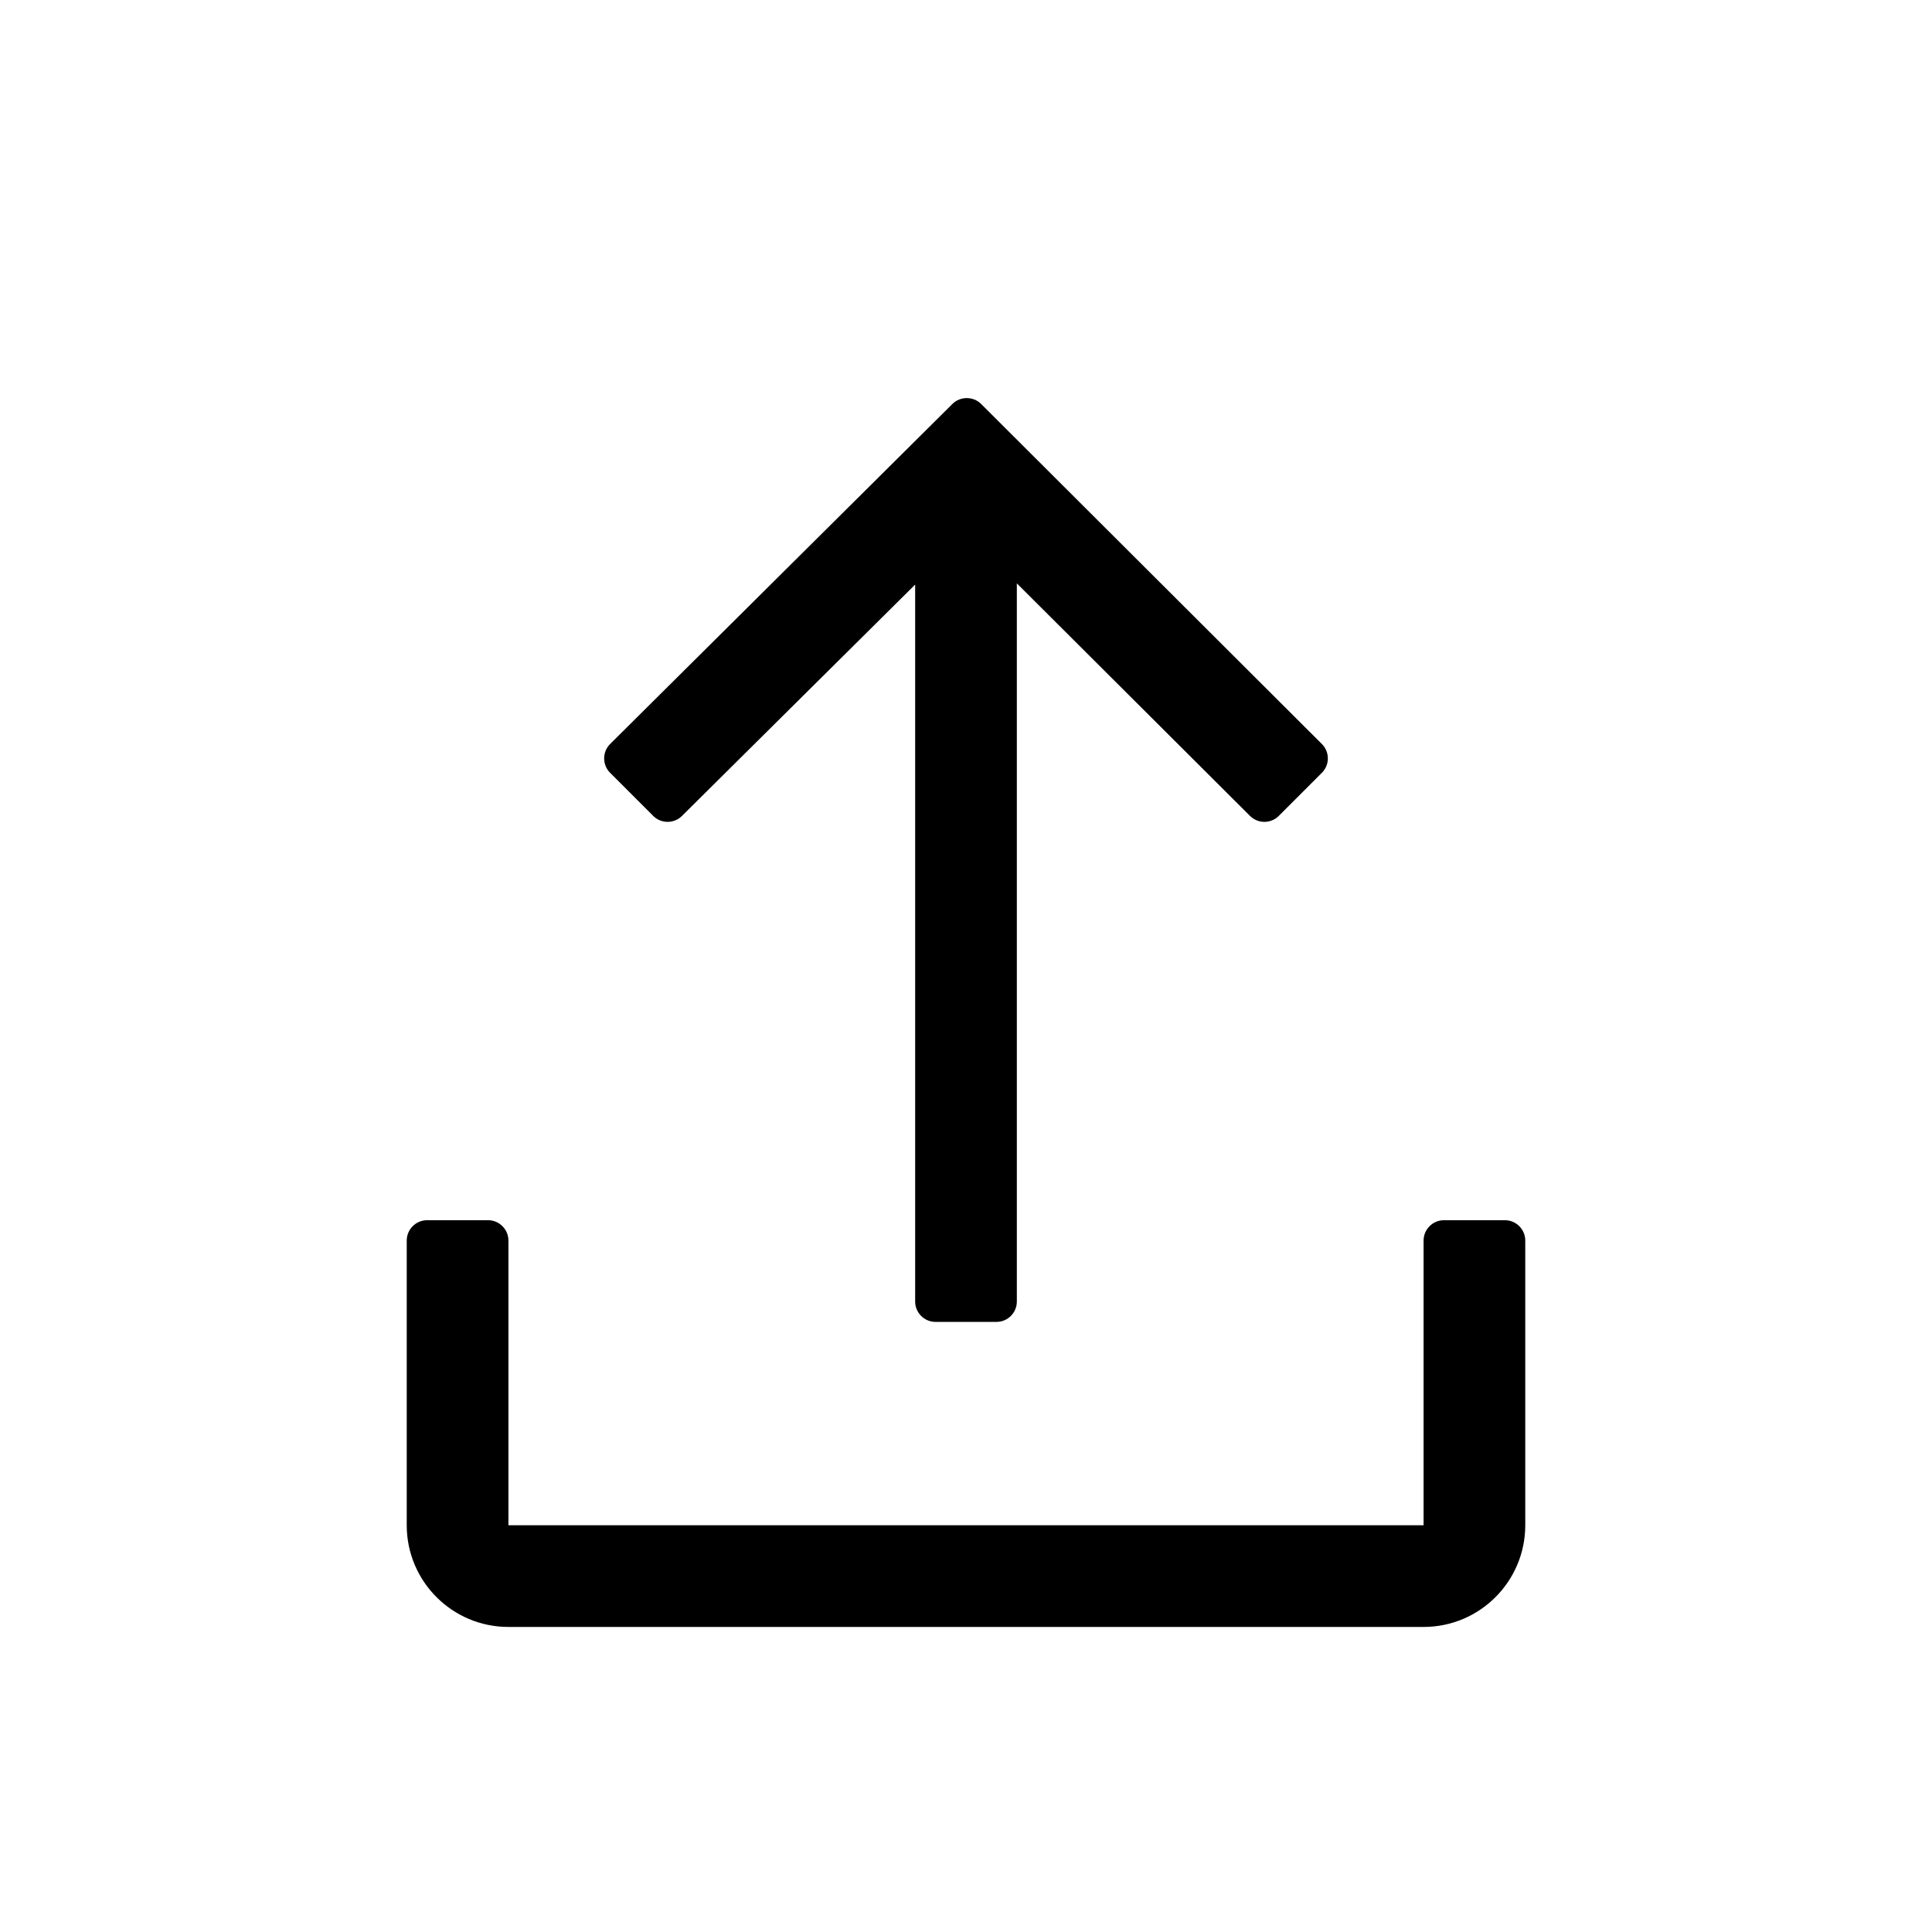 <svg xmlns="http://www.w3.org/2000/svg" width="19" height="19" viewBox="0 0 19 19">
  <path d="M15,15 C15,15.552 14.552,16 14,16 L5,16 C4.448,16 4,15.552 4,15 L4,12.2 C4,12.09 4.09,12 4.2,12 L4.8,12 C4.91,12 5,12.09 5,12.2 L5,15 L14,15 L14,12.2 C14,12.09 14.09,12 14.2,12 L14.8,12 C14.91,12 15,12.09 15,12.2 L15,15 Z M10,5.737 L10,12.8 C10,12.91 9.91,13 9.8,13 L9.2,13 C9.09,13 9,12.91 9,12.8 L9,5.749 L6.707,8.024 C6.629,8.102 6.502,8.102 6.424,8.024 L6,7.6 C5.922,7.522 5.922,7.395 6,7.317 L9.366,3.973 C9.405,3.934 9.456,3.915 9.507,3.915 C9.559,3.915 9.61,3.934 9.649,3.973 L13,7.317 C13.078,7.395 13.078,7.522 13,7.6 L12.576,8.024 C12.498,8.102 12.371,8.102 12.293,8.024 L10,5.737 Z"/>
</svg>
